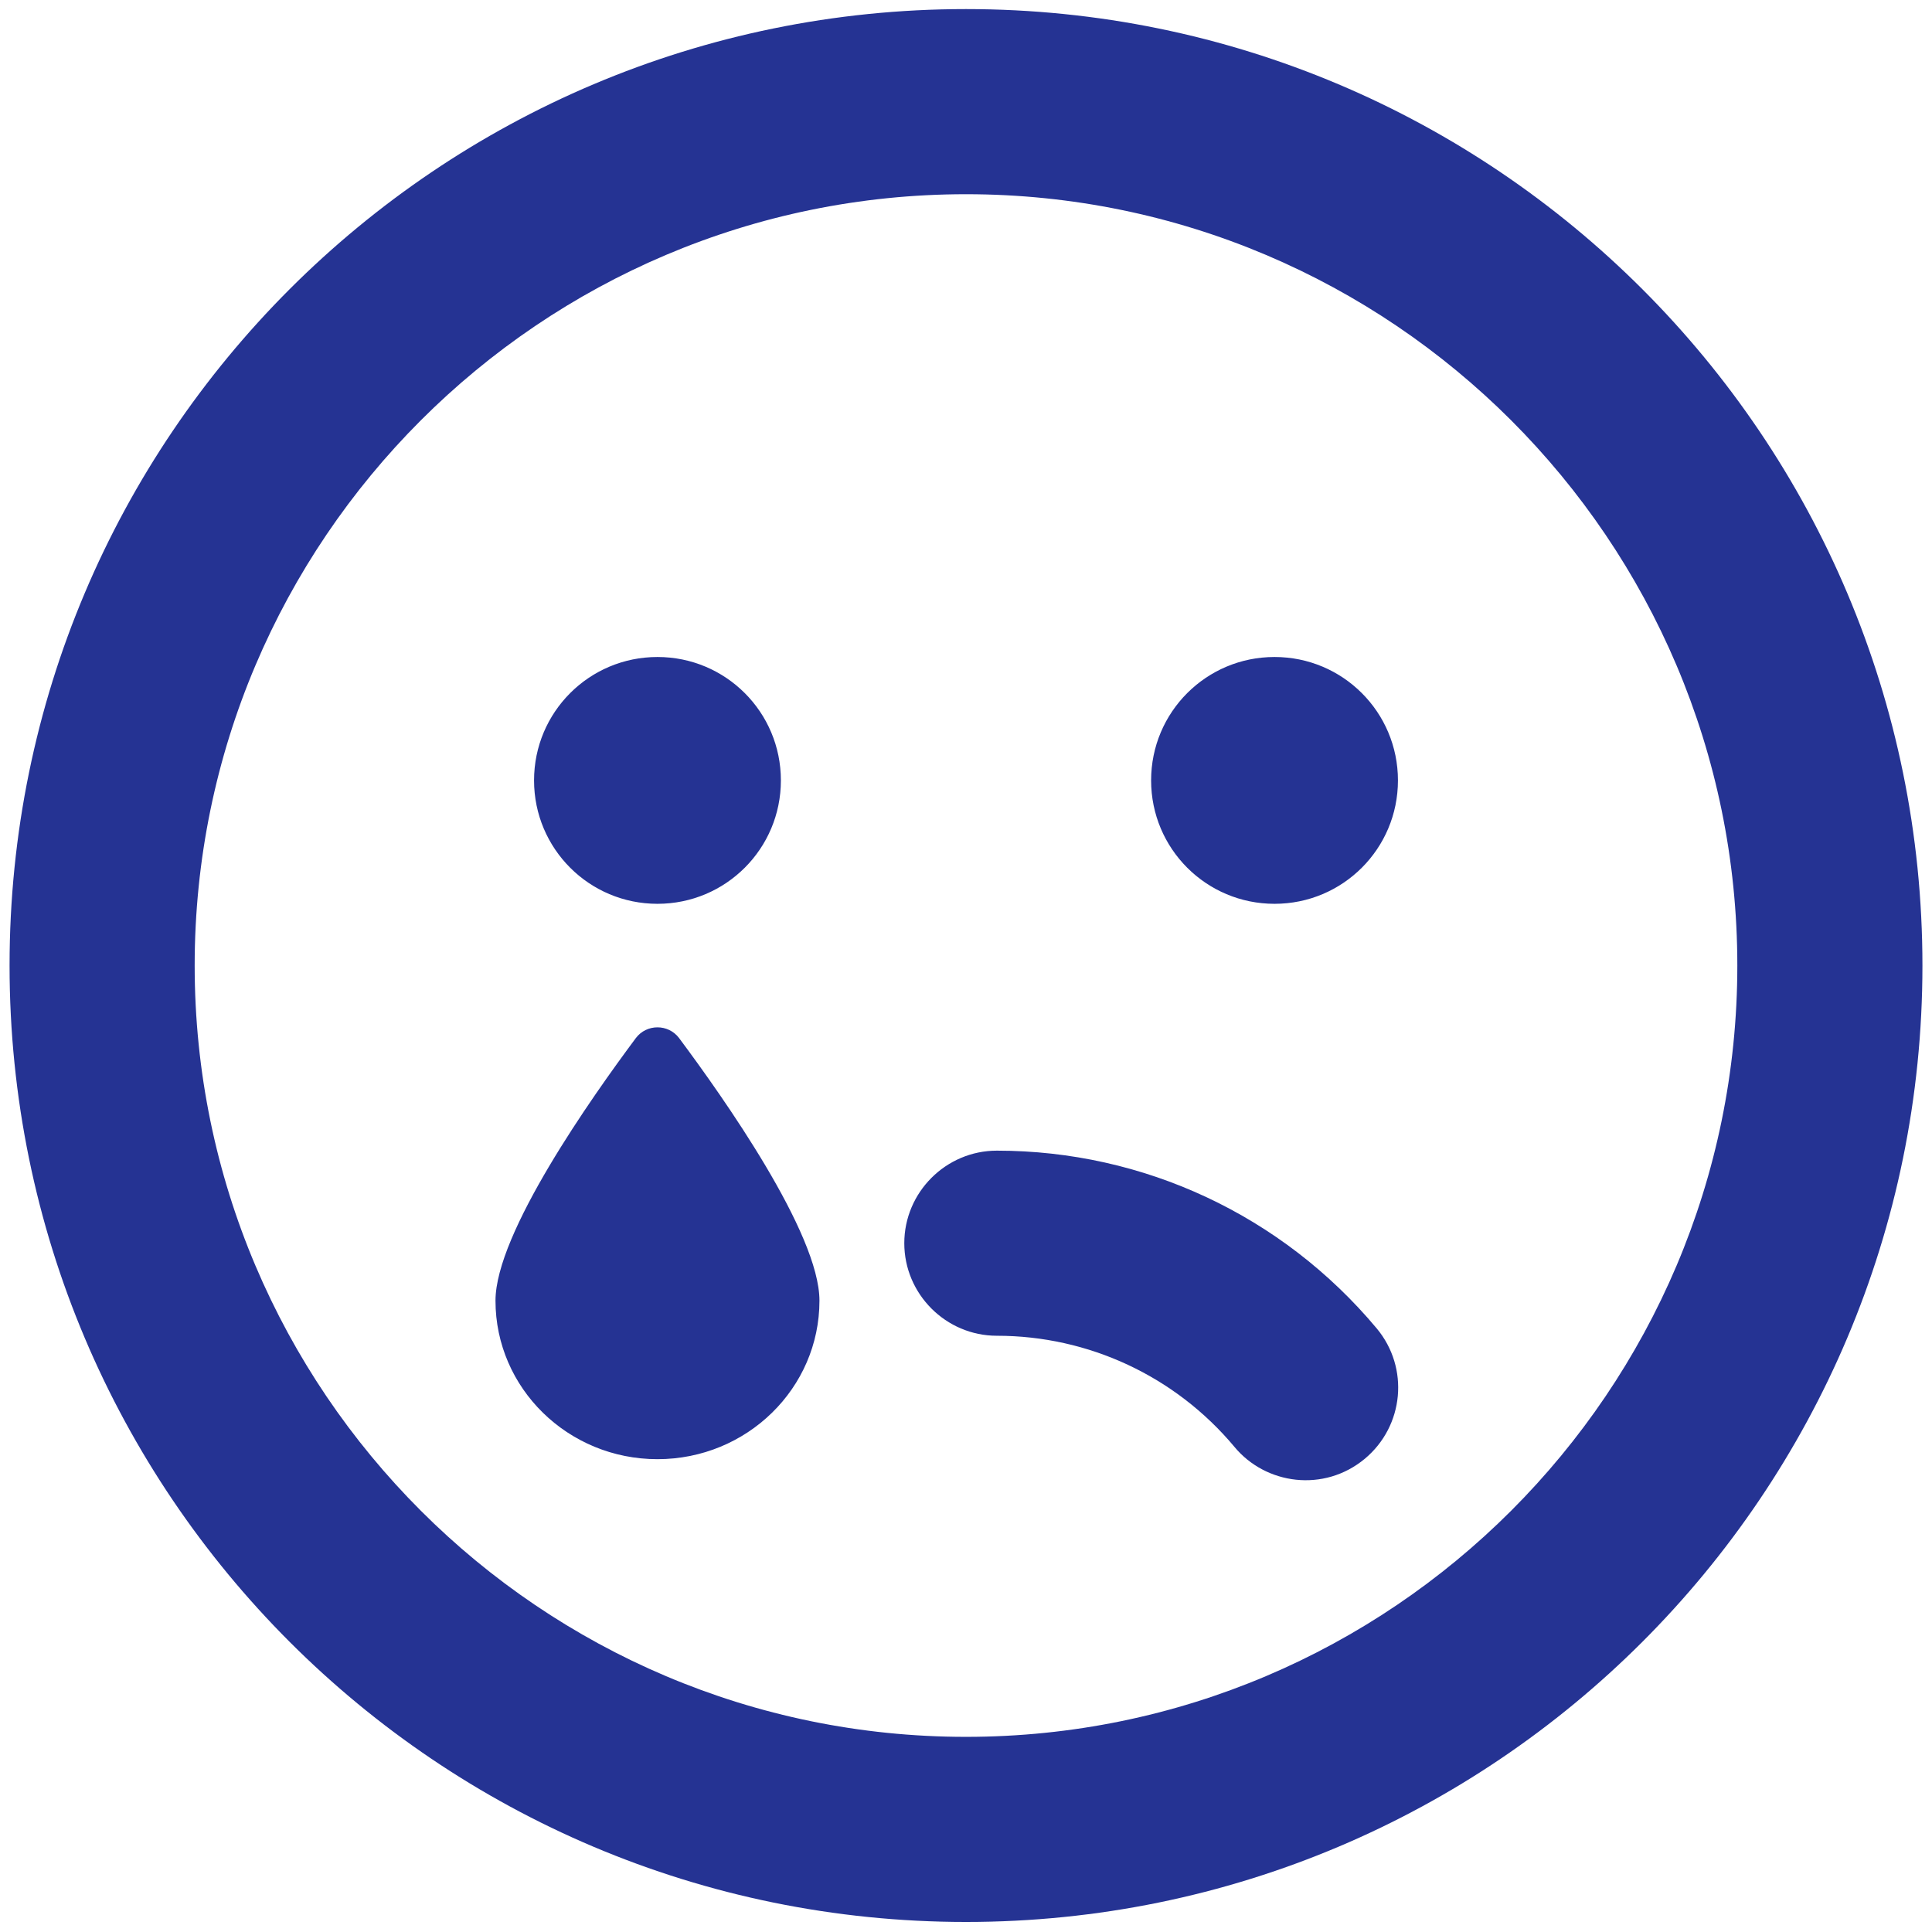 <svg width="101" height="101" viewBox="0 0 101 101" fill="none" xmlns="http://www.w3.org/2000/svg">
<path d="M50.5 0.475C22.879 0.475 0.5 22.854 0.5 50.475C0.5 78.096 22.879 100.475 50.5 100.475C78.121 100.475 100.5 78.096 100.5 50.475C100.5 22.854 78.121 0.475 50.5 0.475ZM50.5 90.798C28.262 90.798 10.177 72.713 10.177 50.475C10.177 28.237 28.262 10.153 50.5 10.153C72.738 10.153 90.823 28.237 90.823 50.475C90.823 72.713 72.738 90.798 50.5 90.798ZM52.113 60.153C49.452 60.153 47.274 62.33 47.274 64.992C47.274 67.653 49.452 69.83 52.113 69.83C56.911 69.83 61.448 71.947 64.532 75.637C66.165 77.612 69.21 78.036 71.347 76.262C73.403 74.548 73.686 71.504 71.972 69.447C67.032 63.54 59.794 60.153 52.113 60.153ZM34.371 47.249C37.94 47.249 40.823 44.367 40.823 40.798C40.823 37.229 37.94 34.346 34.371 34.346C30.802 34.346 27.919 37.229 27.919 40.798C27.919 44.367 30.802 47.249 34.371 47.249ZM66.629 34.346C63.06 34.346 60.177 37.229 60.177 40.798C60.177 44.367 63.06 47.249 66.629 47.249C70.198 47.249 73.081 44.367 73.081 40.798C73.081 37.229 70.198 34.346 66.629 34.346ZM33.242 54.266C30.944 57.35 25.903 64.467 25.903 67.996C25.903 72.572 29.694 76.282 34.371 76.282C39.048 76.282 42.839 72.572 42.839 67.996C42.839 64.467 37.798 57.35 35.5 54.266C34.935 53.52 33.806 53.52 33.242 54.266Z" fill="#253393"/>
</svg>

